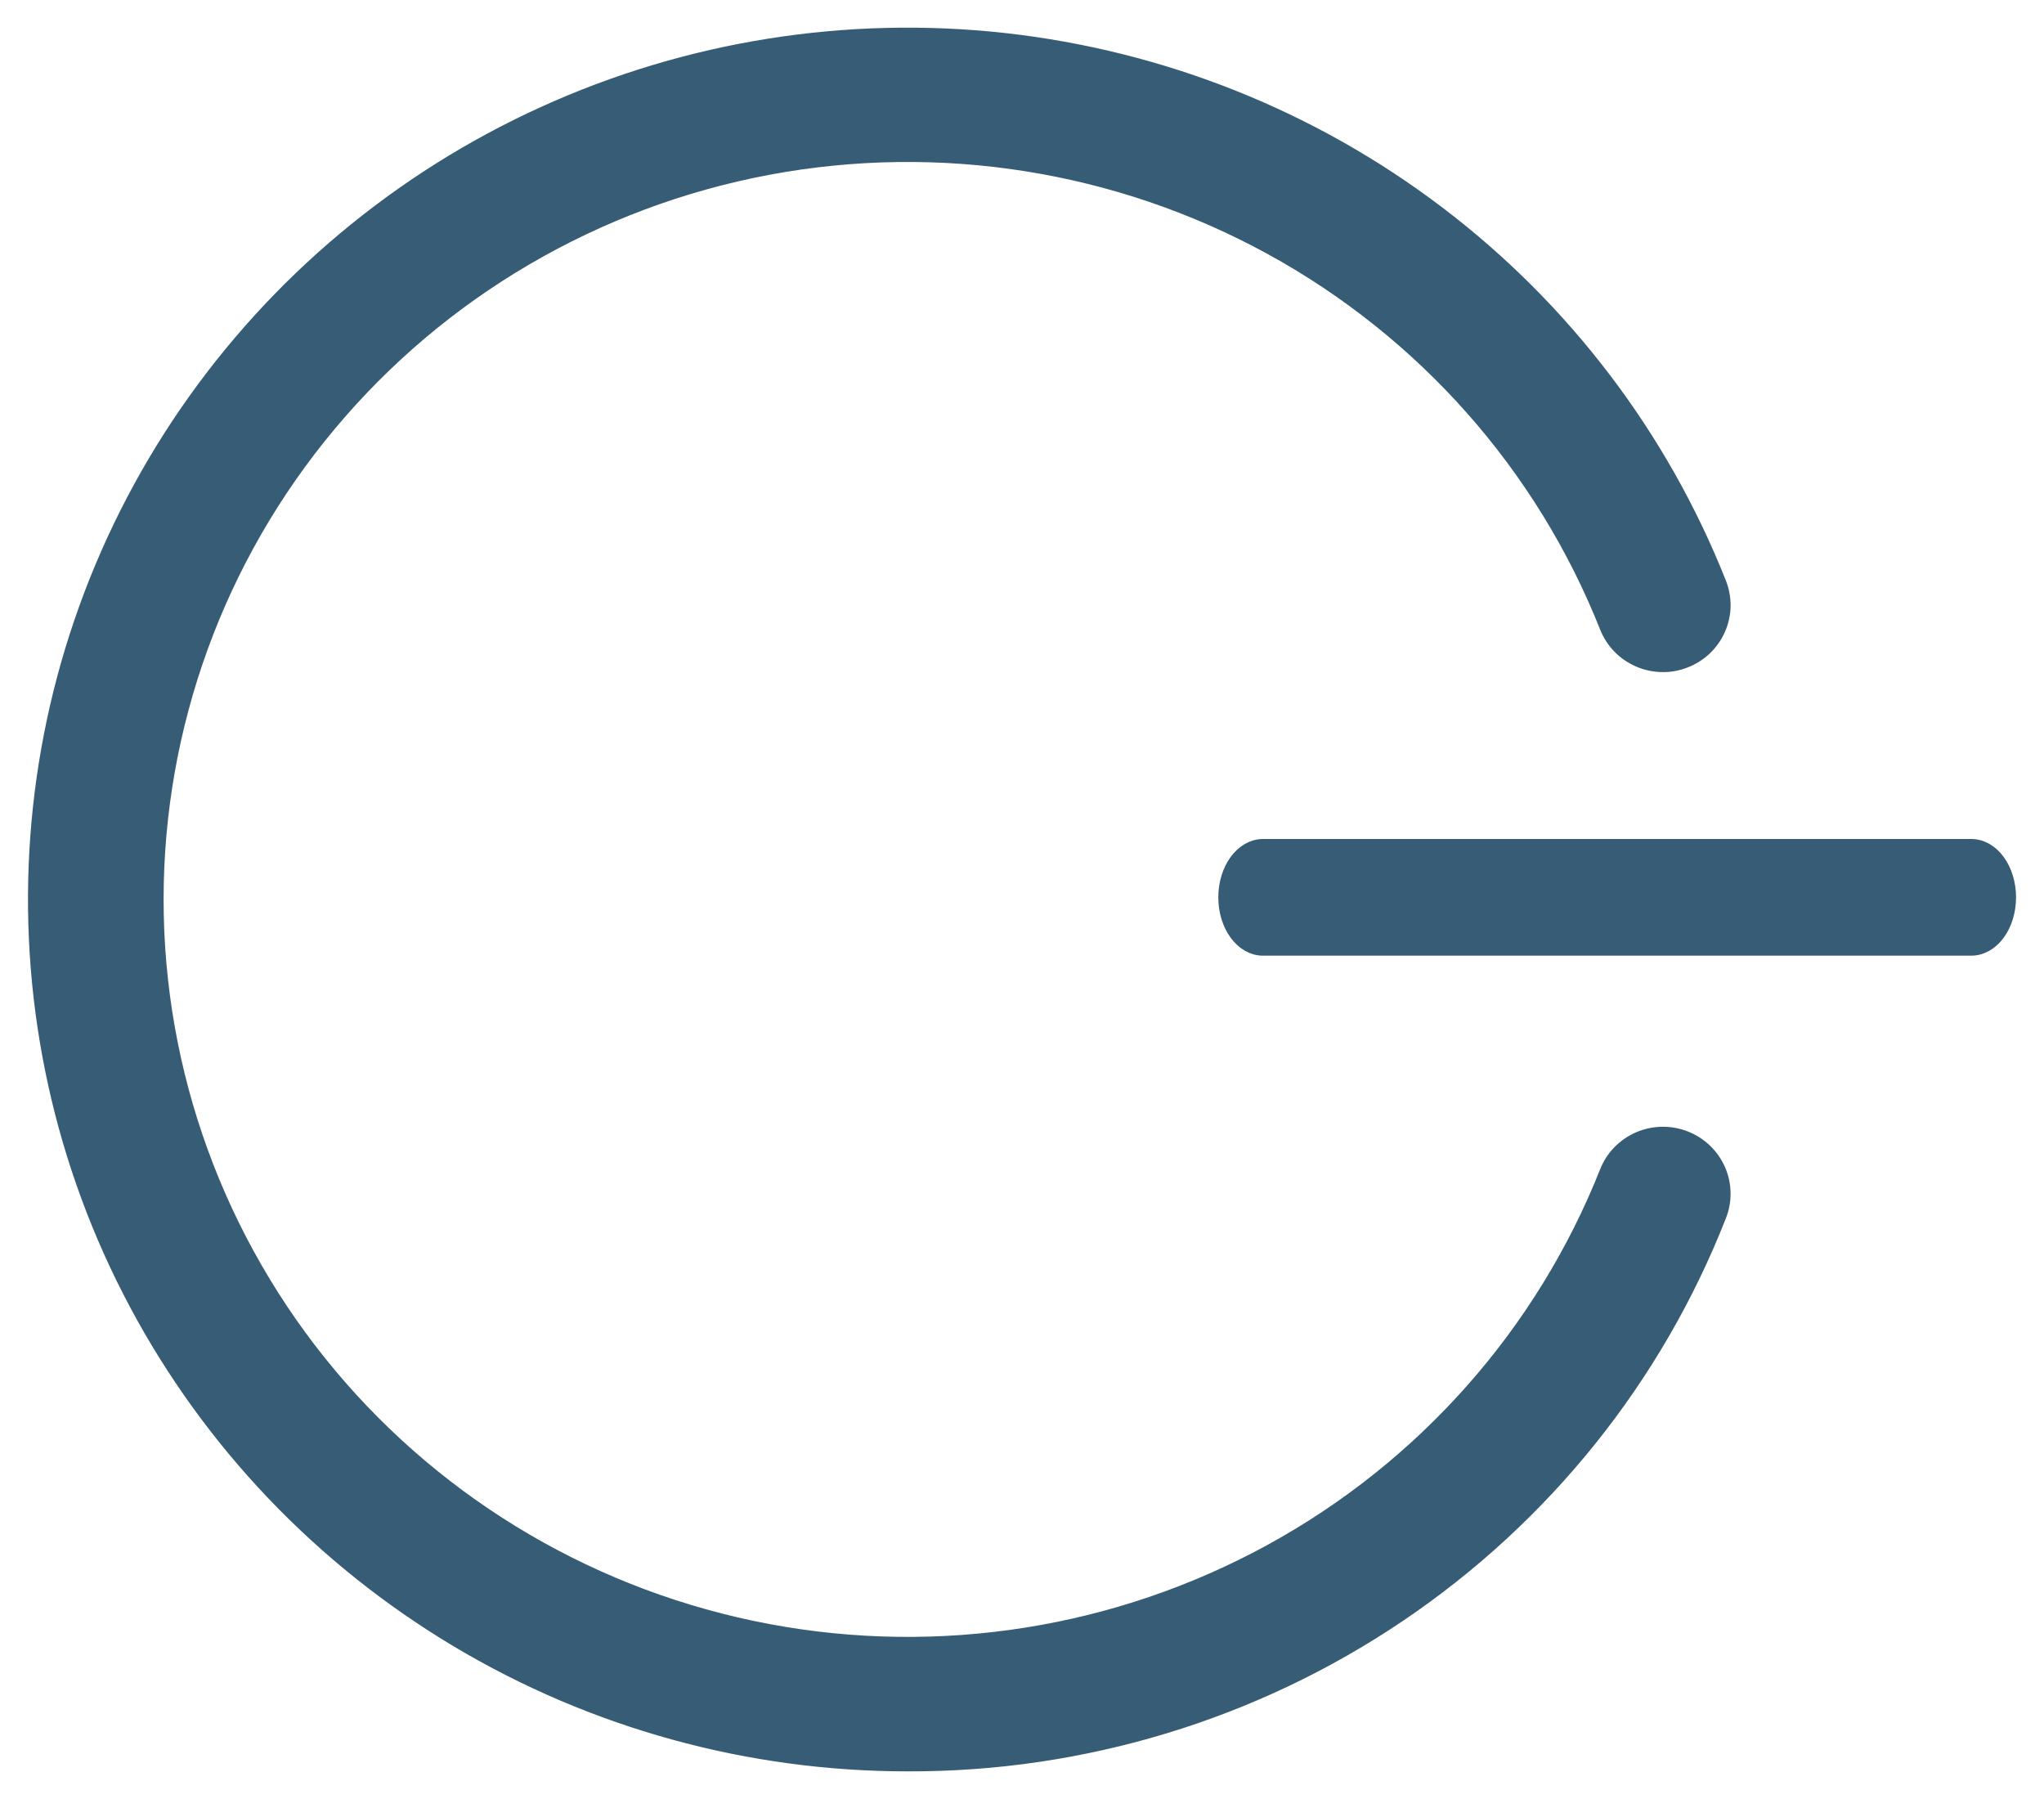 <svg width="25" height="22" viewBox="0 0 25 22" fill="none" xmlns="http://www.w3.org/2000/svg">
<g clip-path="url(#clip0_22_62)">
<path d="M24.11 11.587H15.448C15.201 11.587 15.001 11.312 15.001 10.974C15.001 10.635 15.202 10.36 15.448 10.36H24.11C24.358 10.36 24.558 10.635 24.558 10.974C24.558 11.312 24.358 11.587 24.11 11.587Z" fill="#365C76" stroke="#365C76" stroke-width="0.2"/>
<path d="M11.099 21.562C9.161 21.562 7.259 21.038 5.6 20.047C3.94 19.055 2.584 17.634 1.678 15.936C0.772 14.238 0.351 12.328 0.459 10.41C0.567 8.492 1.201 6.64 2.292 5.053C3.384 3.466 4.891 2.203 6.652 1.402C8.413 0.6 10.362 0.29 12.288 0.504C14.213 0.719 16.044 1.449 17.582 2.618C19.12 3.786 20.307 5.348 21.016 7.136C21.051 7.224 21.068 7.318 21.067 7.413C21.065 7.507 21.044 7.6 21.006 7.687C20.968 7.774 20.913 7.852 20.844 7.918C20.775 7.983 20.694 8.035 20.605 8.069C20.517 8.104 20.422 8.121 20.326 8.119C20.231 8.117 20.137 8.097 20.05 8.059C19.962 8.021 19.883 7.967 19.817 7.899C19.751 7.831 19.699 7.75 19.664 7.662C18.88 5.686 17.424 4.043 15.548 3.016C13.672 1.99 11.494 1.645 9.388 2.04C7.283 2.436 5.383 3.547 4.016 5.183C2.649 6.818 1.901 8.875 1.901 10.999C1.901 13.123 2.649 15.18 4.016 16.816C5.383 18.451 7.283 19.562 9.388 19.958C11.494 20.354 13.672 20.008 15.548 18.982C17.424 17.956 18.88 16.312 19.664 14.336C19.734 14.158 19.873 14.016 20.05 13.939C20.226 13.863 20.426 13.859 20.605 13.929C20.785 13.999 20.929 14.136 21.006 14.311C21.083 14.486 21.087 14.684 21.016 14.862C20.24 16.841 18.877 18.541 17.106 19.737C15.336 20.933 13.241 21.569 11.099 21.562Z" fill="#365C76" stroke="#365C76" stroke-width="0.2"/>
</g>
<defs>
<clipPath id="clip0_22_62">
<rect width="25" height="22" fill="white"/>
</clipPath>
</defs>
</svg>
